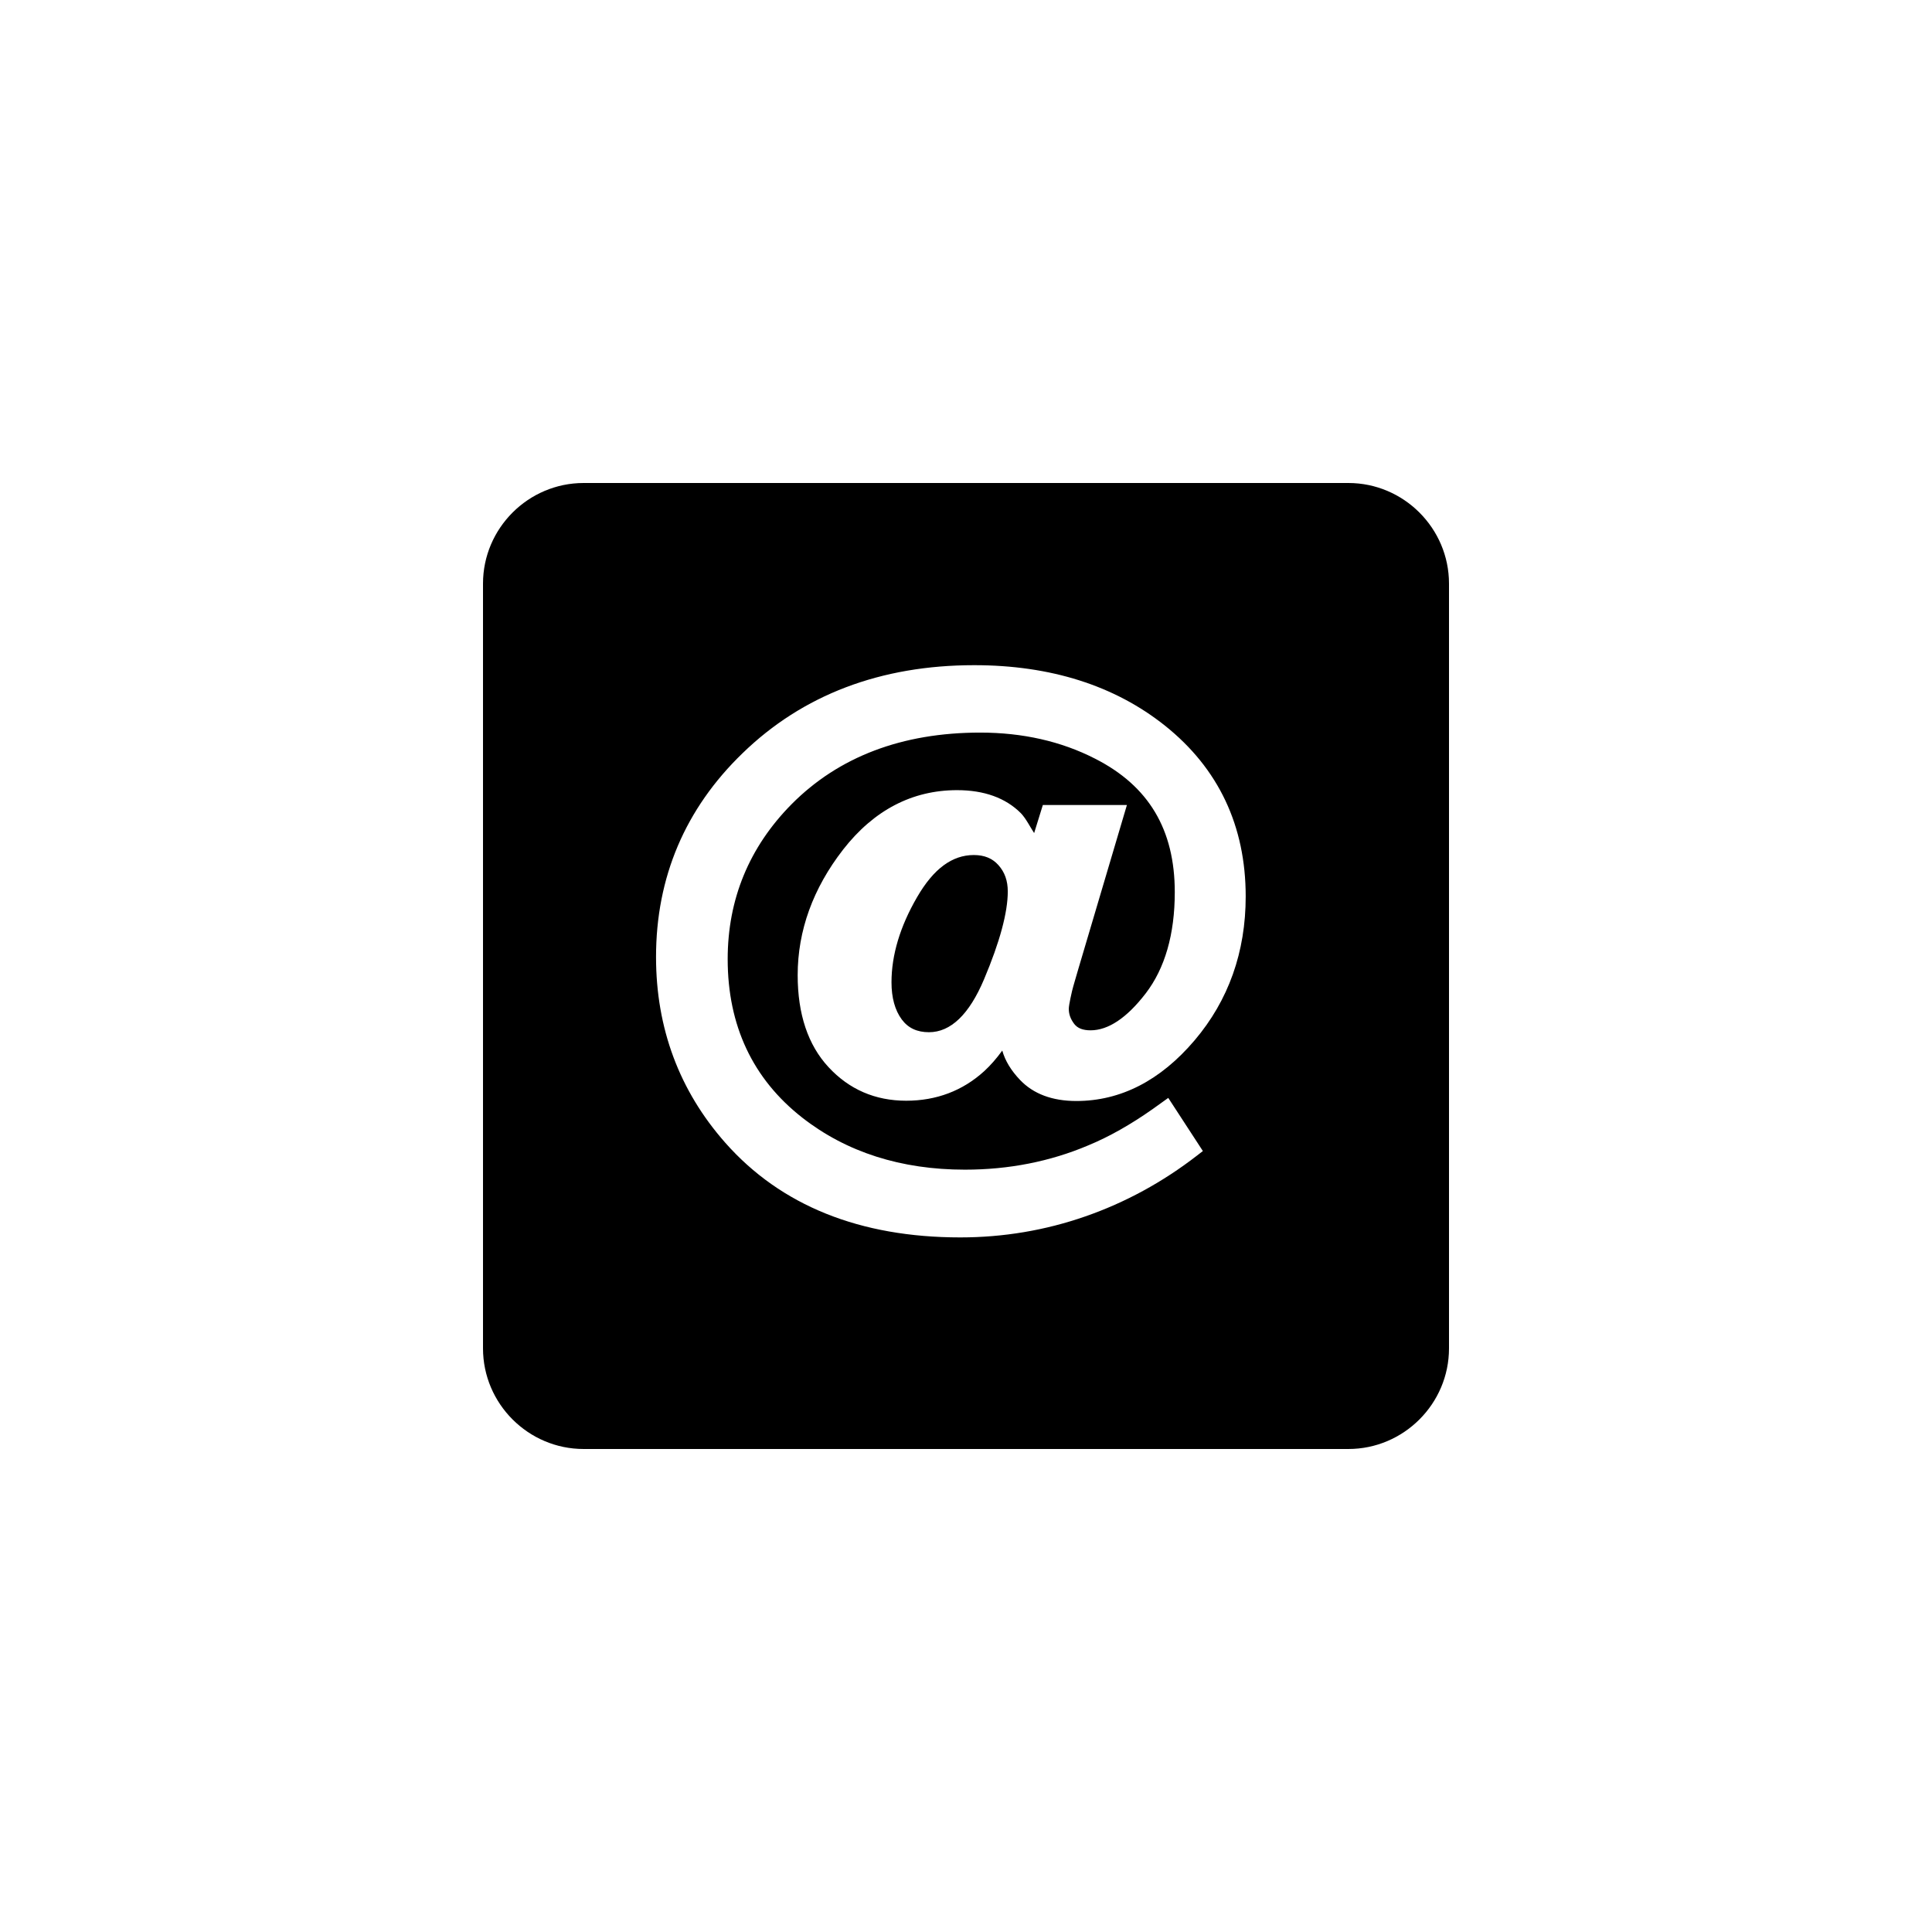 <?xml version="1.0" encoding="utf-8"?>
<!-- Generator: Adobe Illustrator 19.1.0, SVG Export Plug-In . SVG Version: 6.00 Build 0)  -->
<svg version="1.1" id="Layer_1" xmlns="http://www.w3.org/2000/svg" xmlns:xlink="http://www.w3.org/1999/xlink" x="0px" y="0px"
	 viewBox="0 0 48 48" style="enable-background:new 0 0 48 48;" xml:space="preserve">

<g id="e-mail_2_">
	<path d="M24.195,21.243c-0.541,0-1.002,0.342-1.41,1.046c-0.422,0.726-0.636,1.438-0.636,2.115c0,0.385,0.086,0.695,0.255,0.924
		c0.159,0.214,0.38,0.317,0.676,0.317c0.54,0,1-0.442,1.368-1.314c0.392-0.928,0.59-1.662,0.59-2.183
		c0-0.265-0.075-0.478-0.232-0.654C24.656,21.325,24.456,21.243,24.195,21.243z"/>
	<path d="M33.5,12h-19c-1.375,0-2.5,1.125-2.5,2.5v19c0,1.375,1.125,2.5,2.5,2.5h19c1.375,0,2.5-1.125,2.5-2.5v-19
		C36,13.125,34.875,12,33.5,12z M26.688,25.438c0.082,0.108,0.215,0.16,0.407,0.16c0.44,0,0.9-0.308,1.368-0.915
		c0.48-0.625,0.724-1.473,0.724-2.518c0-1.554-0.647-2.638-1.978-3.315c-0.841-0.432-1.802-0.649-2.856-0.649
		c-1.938,0-3.516,0.599-4.687,1.78c-1.053,1.065-1.587,2.36-1.587,3.848c0,1.65,0.623,2.976,1.852,3.938
		c1.097,0.858,2.457,1.293,4.043,1.293c1.087,0,2.117-0.202,3.062-0.603c0.515-0.212,1.055-0.517,1.608-0.907l0.381-0.273l0.86,1.32
		l-0.146,0.113c-0.851,0.659-1.785,1.168-2.777,1.512c-0.993,0.346-2.037,0.521-3.104,0.521c-2.496,0-4.459-0.791-5.837-2.35
		c-1.143-1.293-1.722-2.847-1.722-4.617c0-1.981,0.724-3.685,2.149-5.062c1.494-1.451,3.431-2.188,5.756-2.188
		c1.896,0,3.49,0.506,4.74,1.503c1.33,1.062,2.005,2.49,2.005,4.243c0,1.38-0.427,2.582-1.269,3.574
		c-0.85,1.001-1.839,1.508-2.939,1.508c-0.597,0-1.066-0.176-1.396-0.521c-0.225-0.235-0.373-0.48-0.444-0.732
		c-0.142,0.196-0.292,0.368-0.449,0.512c-0.535,0.487-1.188,0.734-1.938,0.734c-0.77,0-1.418-0.281-1.93-0.835
		c-0.508-0.547-0.766-1.315-0.766-2.284c0-1.107,0.381-2.158,1.13-3.122c0.763-0.978,1.715-1.475,2.83-1.475
		c0.672,0,1.205,0.192,1.584,0.571c0.127,0.13,0.238,0.356,0.331,0.495L25.909,20h2.089l-1.205,4.066
		c-0.068,0.24-0.121,0.405-0.159,0.559c0,0-0.08,0.338-0.08,0.438C26.554,25.202,26.599,25.319,26.688,25.438z"/>
</g>
</svg>
